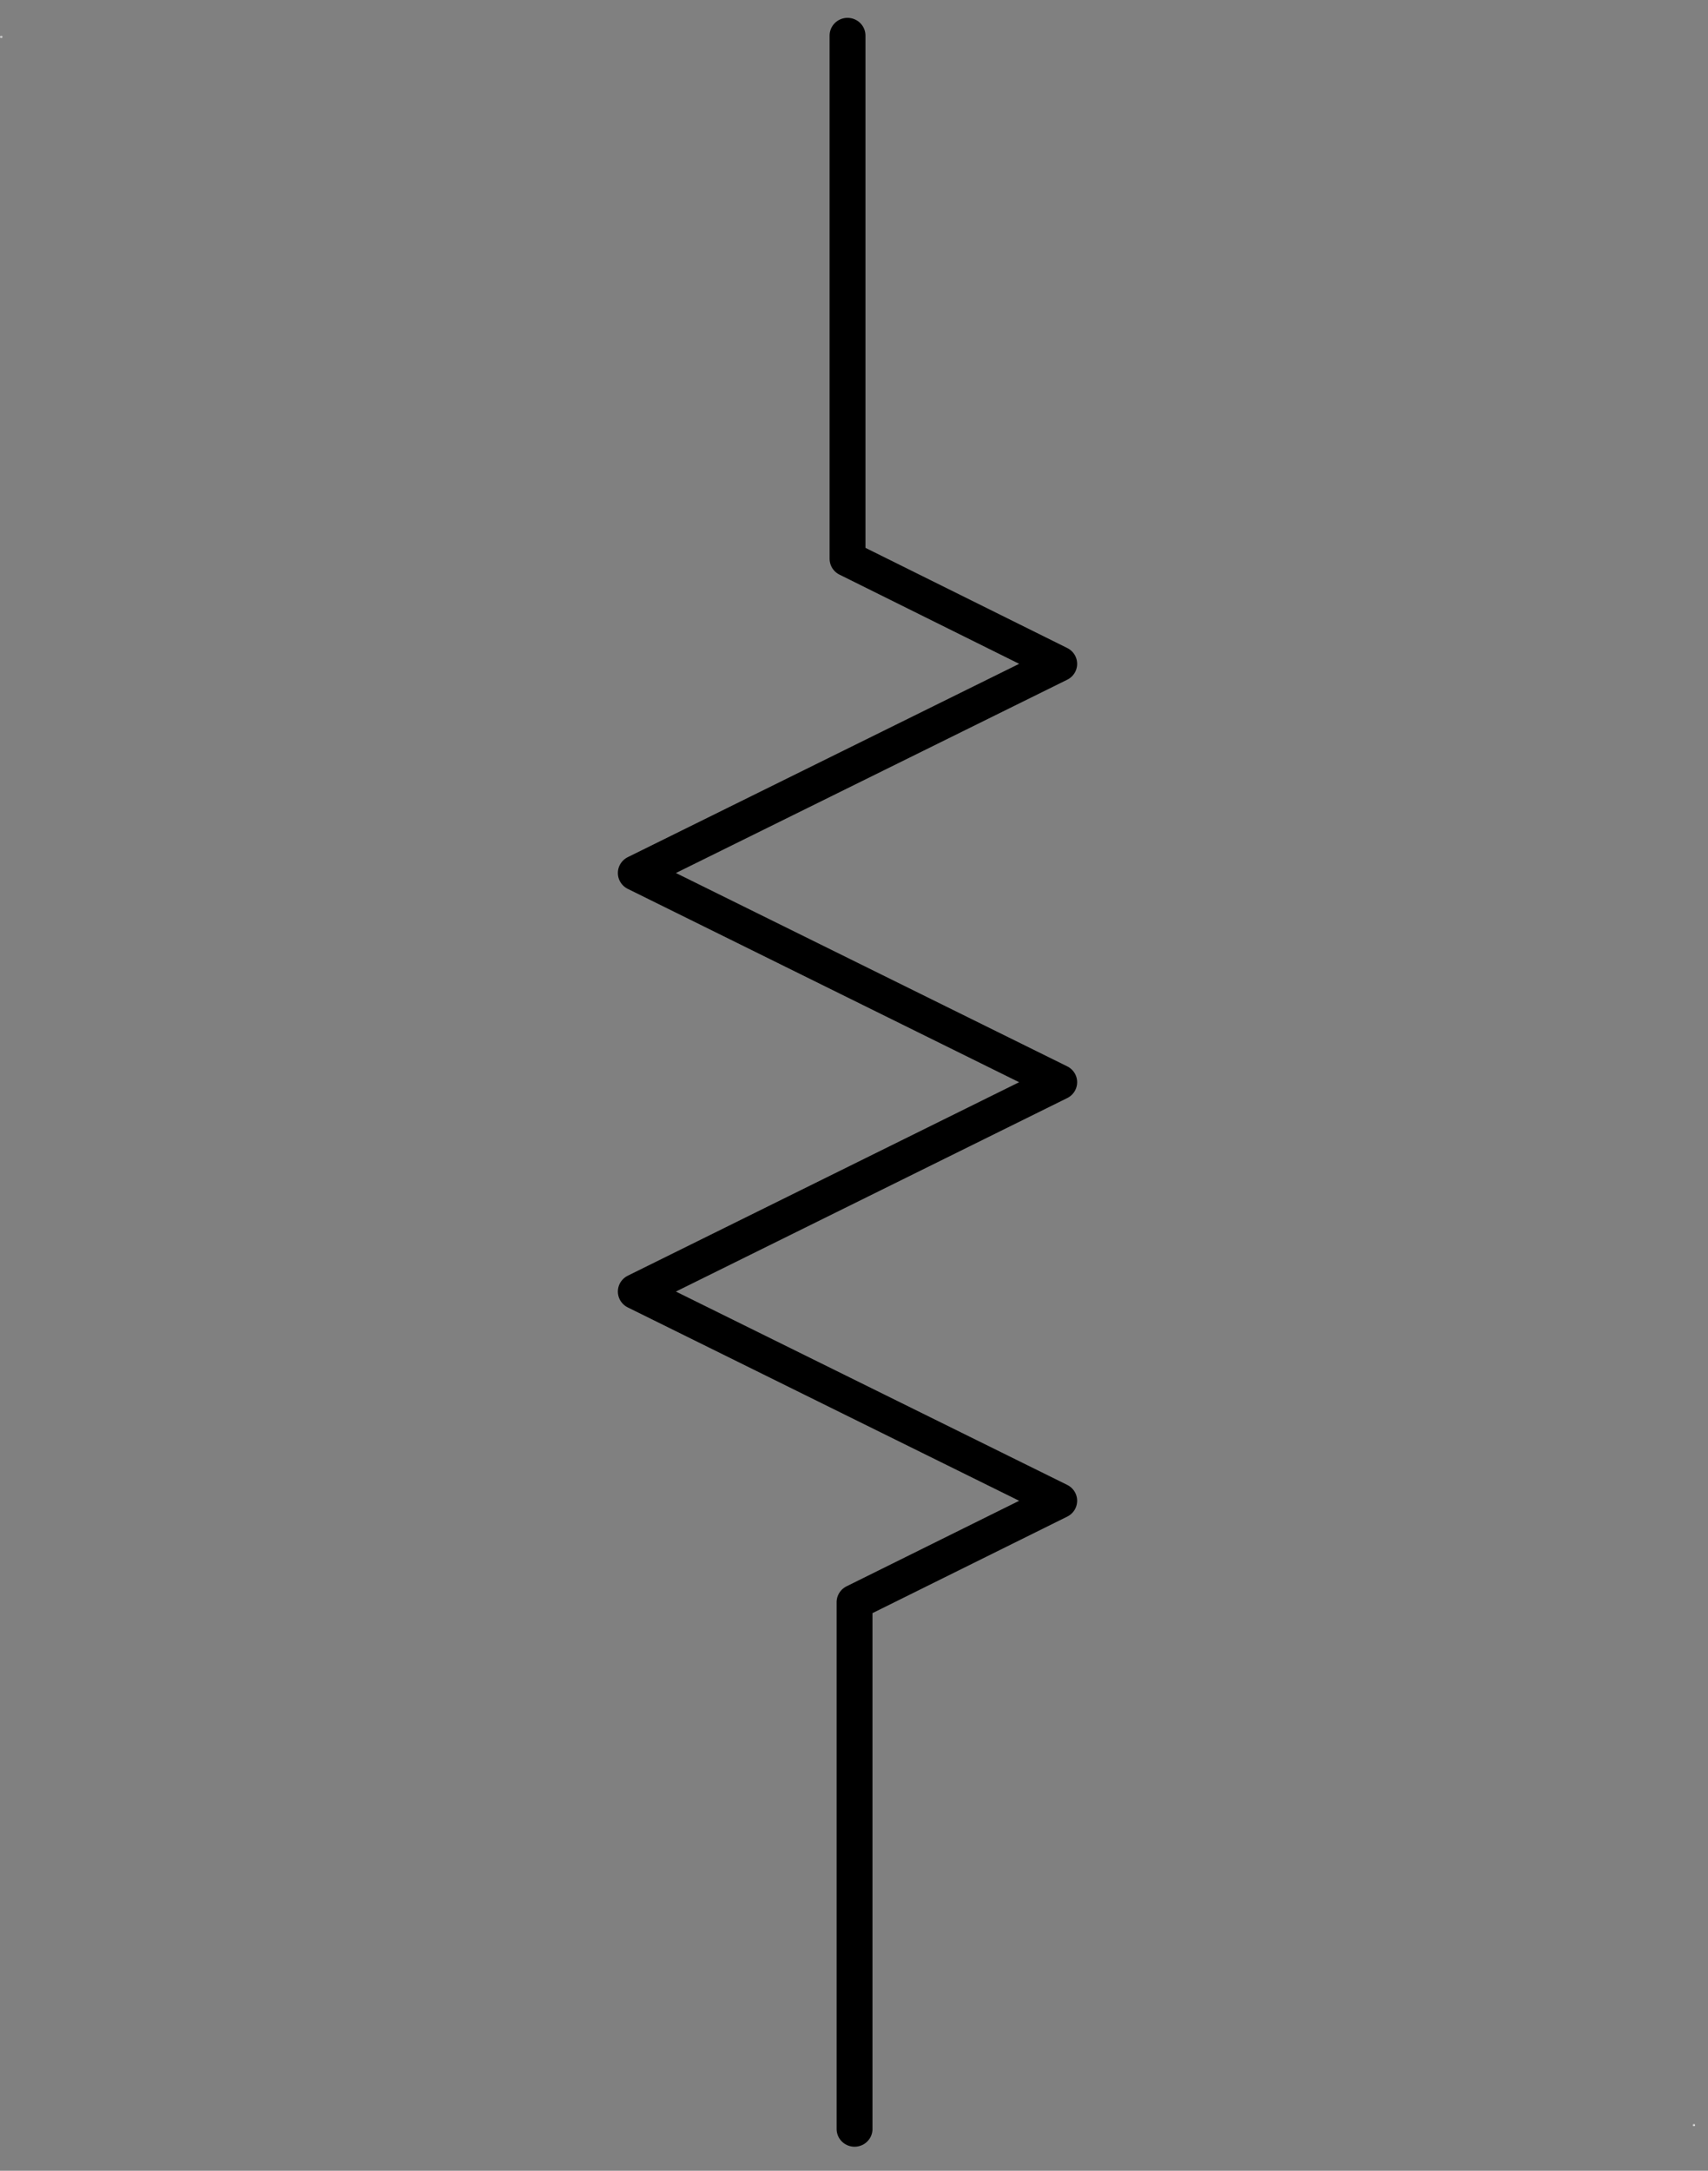 <?xml version="1.0" encoding="UTF-8"?>
<!--
/*******************************************************************************
* Copyright (c) 2010-2019 ITER Organization. 
* All rights reserved. This program and the accompanying materials
* are made available under the terms of the Eclipse Public License v1.0
* which accompanies this distribution, and is available at
* http://www.eclipse.org/legal/epl-v10.html
******************************************************************************/
-->
<svg xmlns="http://www.w3.org/2000/svg" xmlns:xlink="http://www.w3.org/1999/xlink" width="37pt" height="47pt" viewBox="0 0 37 47" version="1.1">
<rect x="0" y="0" width="37" height="47" fill="#808080" stroke="none"/>
<g id="surface1">
<path style="fill:none;stroke-width:0.01;stroke-linecap:round;stroke-linejoin:round;stroke:rgb(100%,100%,100%);stroke-opacity:1;stroke-miterlimit:3;" d="M 0.001 43.933 L 0.03 43.933 L 0.03 43.959 L 0.001 43.959 Z M 0.001 43.933 " transform="matrix(1.079,0,0,1.066,0.011,-46.047)"/>
<path style="fill:none;stroke-width:0.01;stroke-linecap:round;stroke-linejoin:round;stroke:rgb(100%,100%,100%);stroke-opacity:1;stroke-miterlimit:3;" d="M -0 43.932 L 0.029 43.932 L 0.029 43.958 L -0 43.958 Z M -0 43.932 " transform="matrix(1.079,0,0,1.066,36.68,-0.834)"/>
<path style="fill:none;stroke-width:0.72;stroke-linecap:round;stroke-linejoin:round;stroke:rgb(0%,0%,0%);stroke-opacity:1;stroke-miterlimit:3;" d="M 4.392 43.961 L 4.392 33.261 L 8.501 31.201 L 0 26.952 L 8.501 22.7 L 0 18.451 L 8.501 14.203 L 4.251 12.069 L 4.251 1.442 " transform="matrix(1.079,0,0,1.066,13.773,-0.767)"/>
</g>
</svg>
